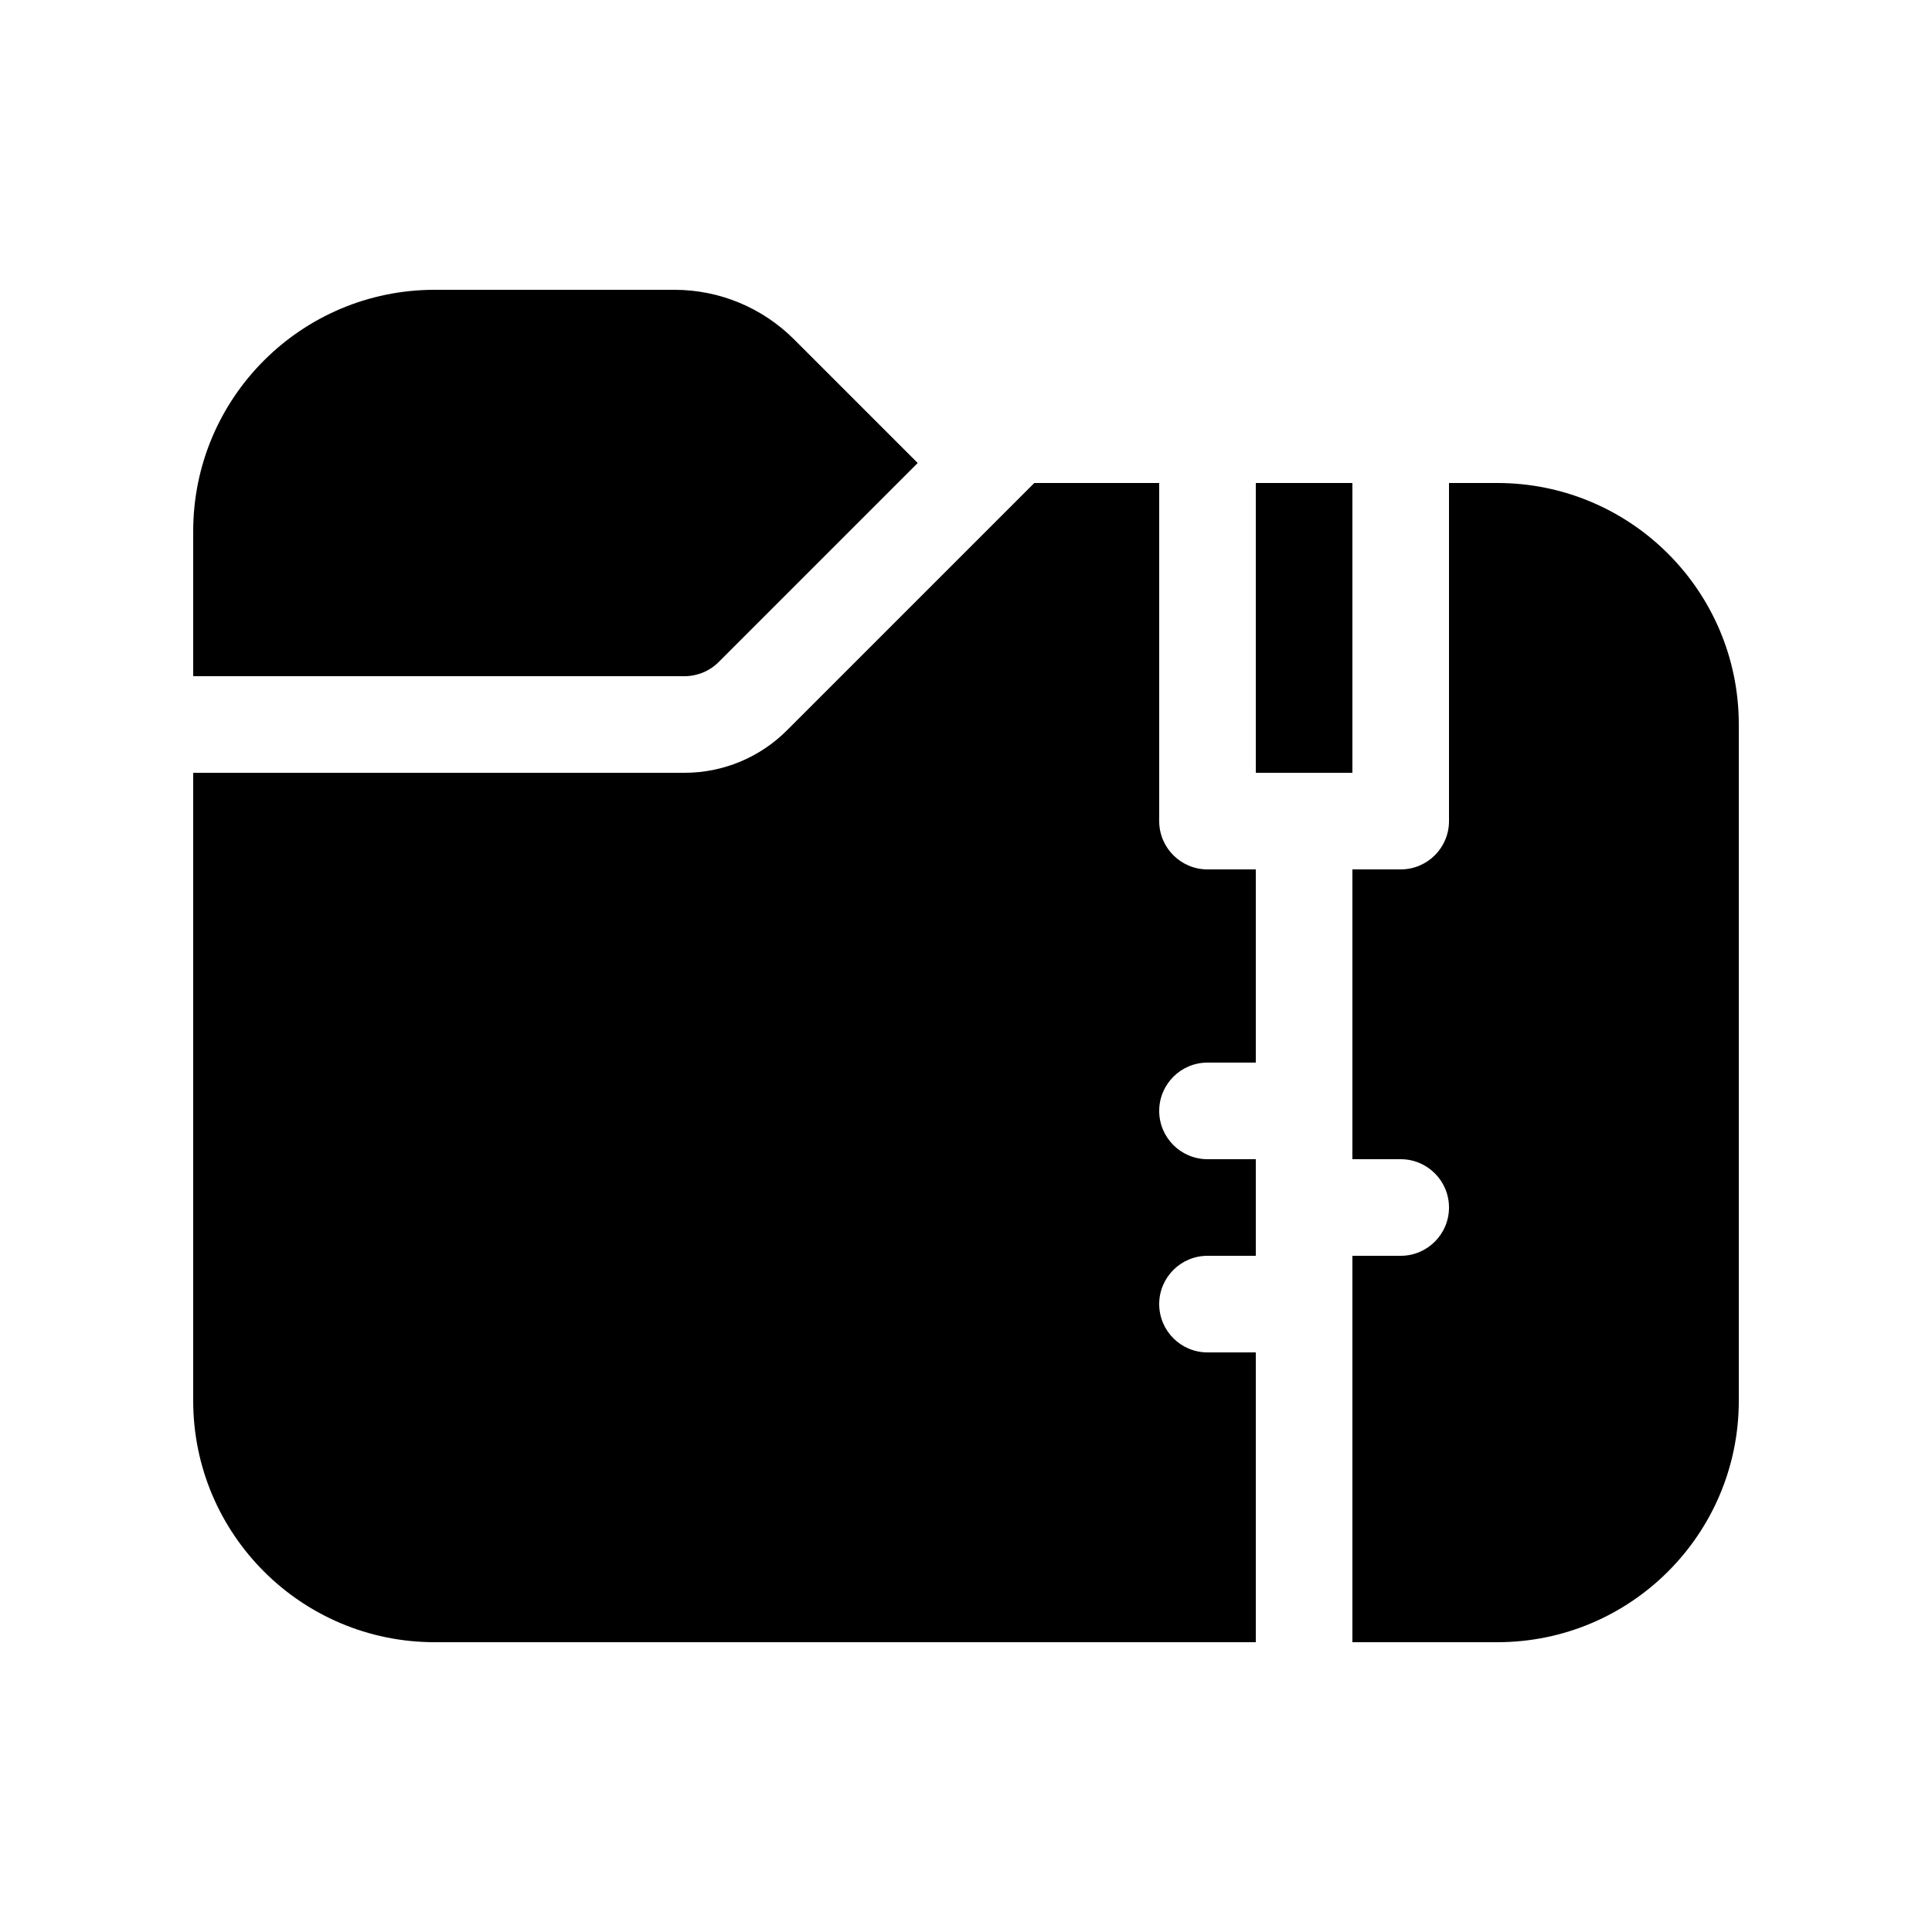 <svg viewBox="0 0 20 20" fill="none" xmlns="http://www.w3.org/2000/svg">
<path d="M4.5 3C3.119 3 2 4.119 2 5.5V7H7.086C7.218 7 7.346 6.947 7.439 6.854L9.5 4.793L8.22 3.513C7.891 3.184 7.446 3 6.982 3H4.5ZM2 14.5V8H7.086C7.484 8 7.865 7.842 8.146 7.561L10.707 5H12V8.5C12 8.776 12.224 9 12.5 9H13V11H12.5C12.224 11 12 11.224 12 11.5C12 11.776 12.224 12 12.5 12H13V13H12.5C12.224 13 12 13.224 12 13.5C12 13.776 12.224 14 12.5 14H13V17H4.5C3.119 17 2 15.881 2 14.5ZM14 17H15.5C16.881 17 18 15.881 18 14.5V7.5C18 6.119 16.881 5 15.5 5H15V8.5C15 8.776 14.776 9 14.5 9H14V12H14.5C14.776 12 15 12.224 15 12.5C15 12.776 14.776 13 14.5 13H14V17ZM14 5H13V8H14V5Z" fill="currentColor"/>
</svg>
